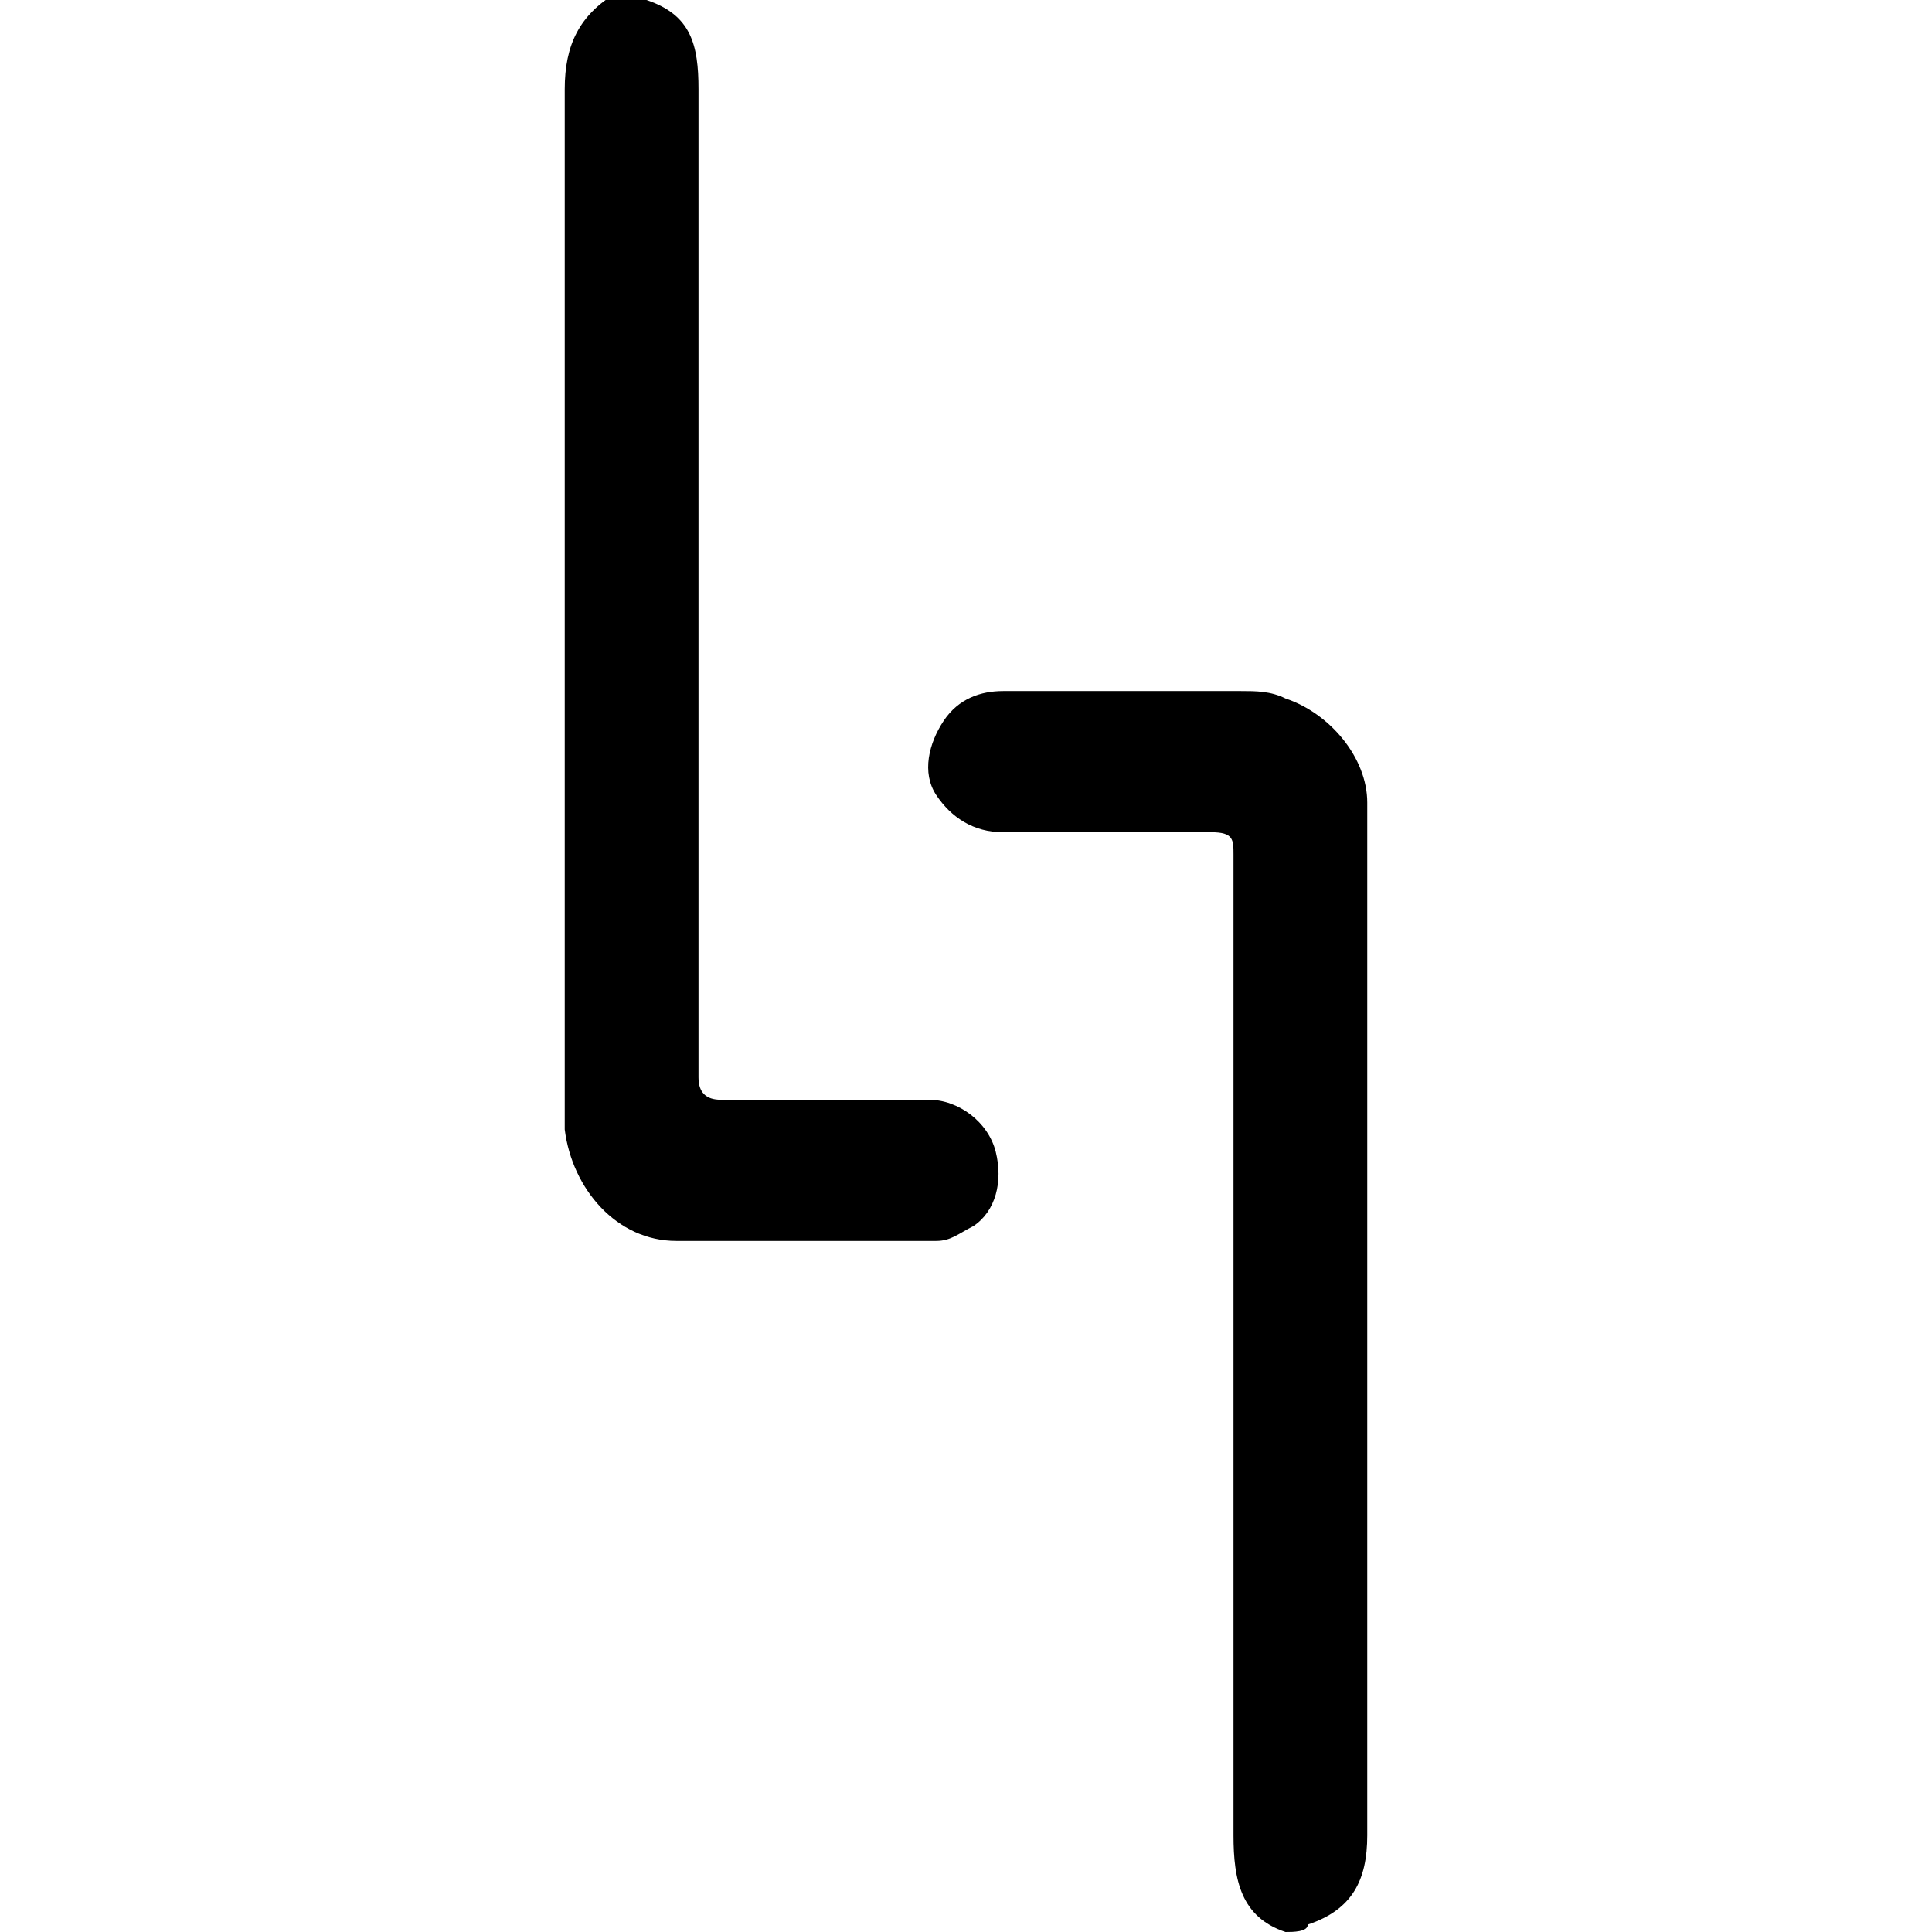 <?xml version="1.0" encoding="utf-8"?>
<!-- Generator: Adobe Illustrator 24.0.0, SVG Export Plug-In . SVG Version: 6.00 Build 0)  -->
<svg version="1.1" id="Layer_1" xmlns="http://www.w3.org/2000/svg" xmlns:xlink="http://www.w3.org/1999/xlink" x="0px" y="0px"
	 viewBox="0 0 26 26" style="enable-background:new 0 0 26 26;" xml:space="preserve">
<g>
	<path d="M17.3,26c-0.6-0.2-0.7-0.7-0.7-1.3c0-4.4,0-8.8,0-13.2c0-0.2,0-0.3-0.3-0.3c-0.9,0-1.9,0-2.8,0c-0.4,0-0.7-0.2-0.9-0.5
		c-0.2-0.3-0.1-0.7,0.1-1c0.2-0.3,0.5-0.4,0.8-0.4c1.1,0,2.1,0,3.2,0c0.2,0,0.4,0,0.6,0.1c0.6,0.2,1.1,0.8,1.1,1.4
		c0,0.1,0,0.3,0,0.4c0,4.5,0,9,0,13.5c0,0.6-0.2,1-0.8,1.2C17.6,26,17.4,26,17.3,26z"/>
	<path d="M8.7,0c0.6,0.2,0.7,0.6,0.7,1.2c0,4.4,0,8.9,0,13.3c0,0.2,0.1,0.3,0.3,0.3c0.9,0,1.9,0,2.8,0c0.4,0,0.8,0.3,0.9,0.7
		c0.1,0.4,0,0.8-0.3,1c-0.2,0.1-0.3,0.2-0.5,0.2c-1.2,0-2.4,0-3.5,0c-0.8,0-1.4-0.7-1.5-1.5c0-0.2,0-0.4,0-0.6c0-4.5,0-8.9,0-13.4
		c0-0.6,0.2-1,0.7-1.3C8.4,0,8.5,0,8.7,0z"/>
</g>
</svg>
